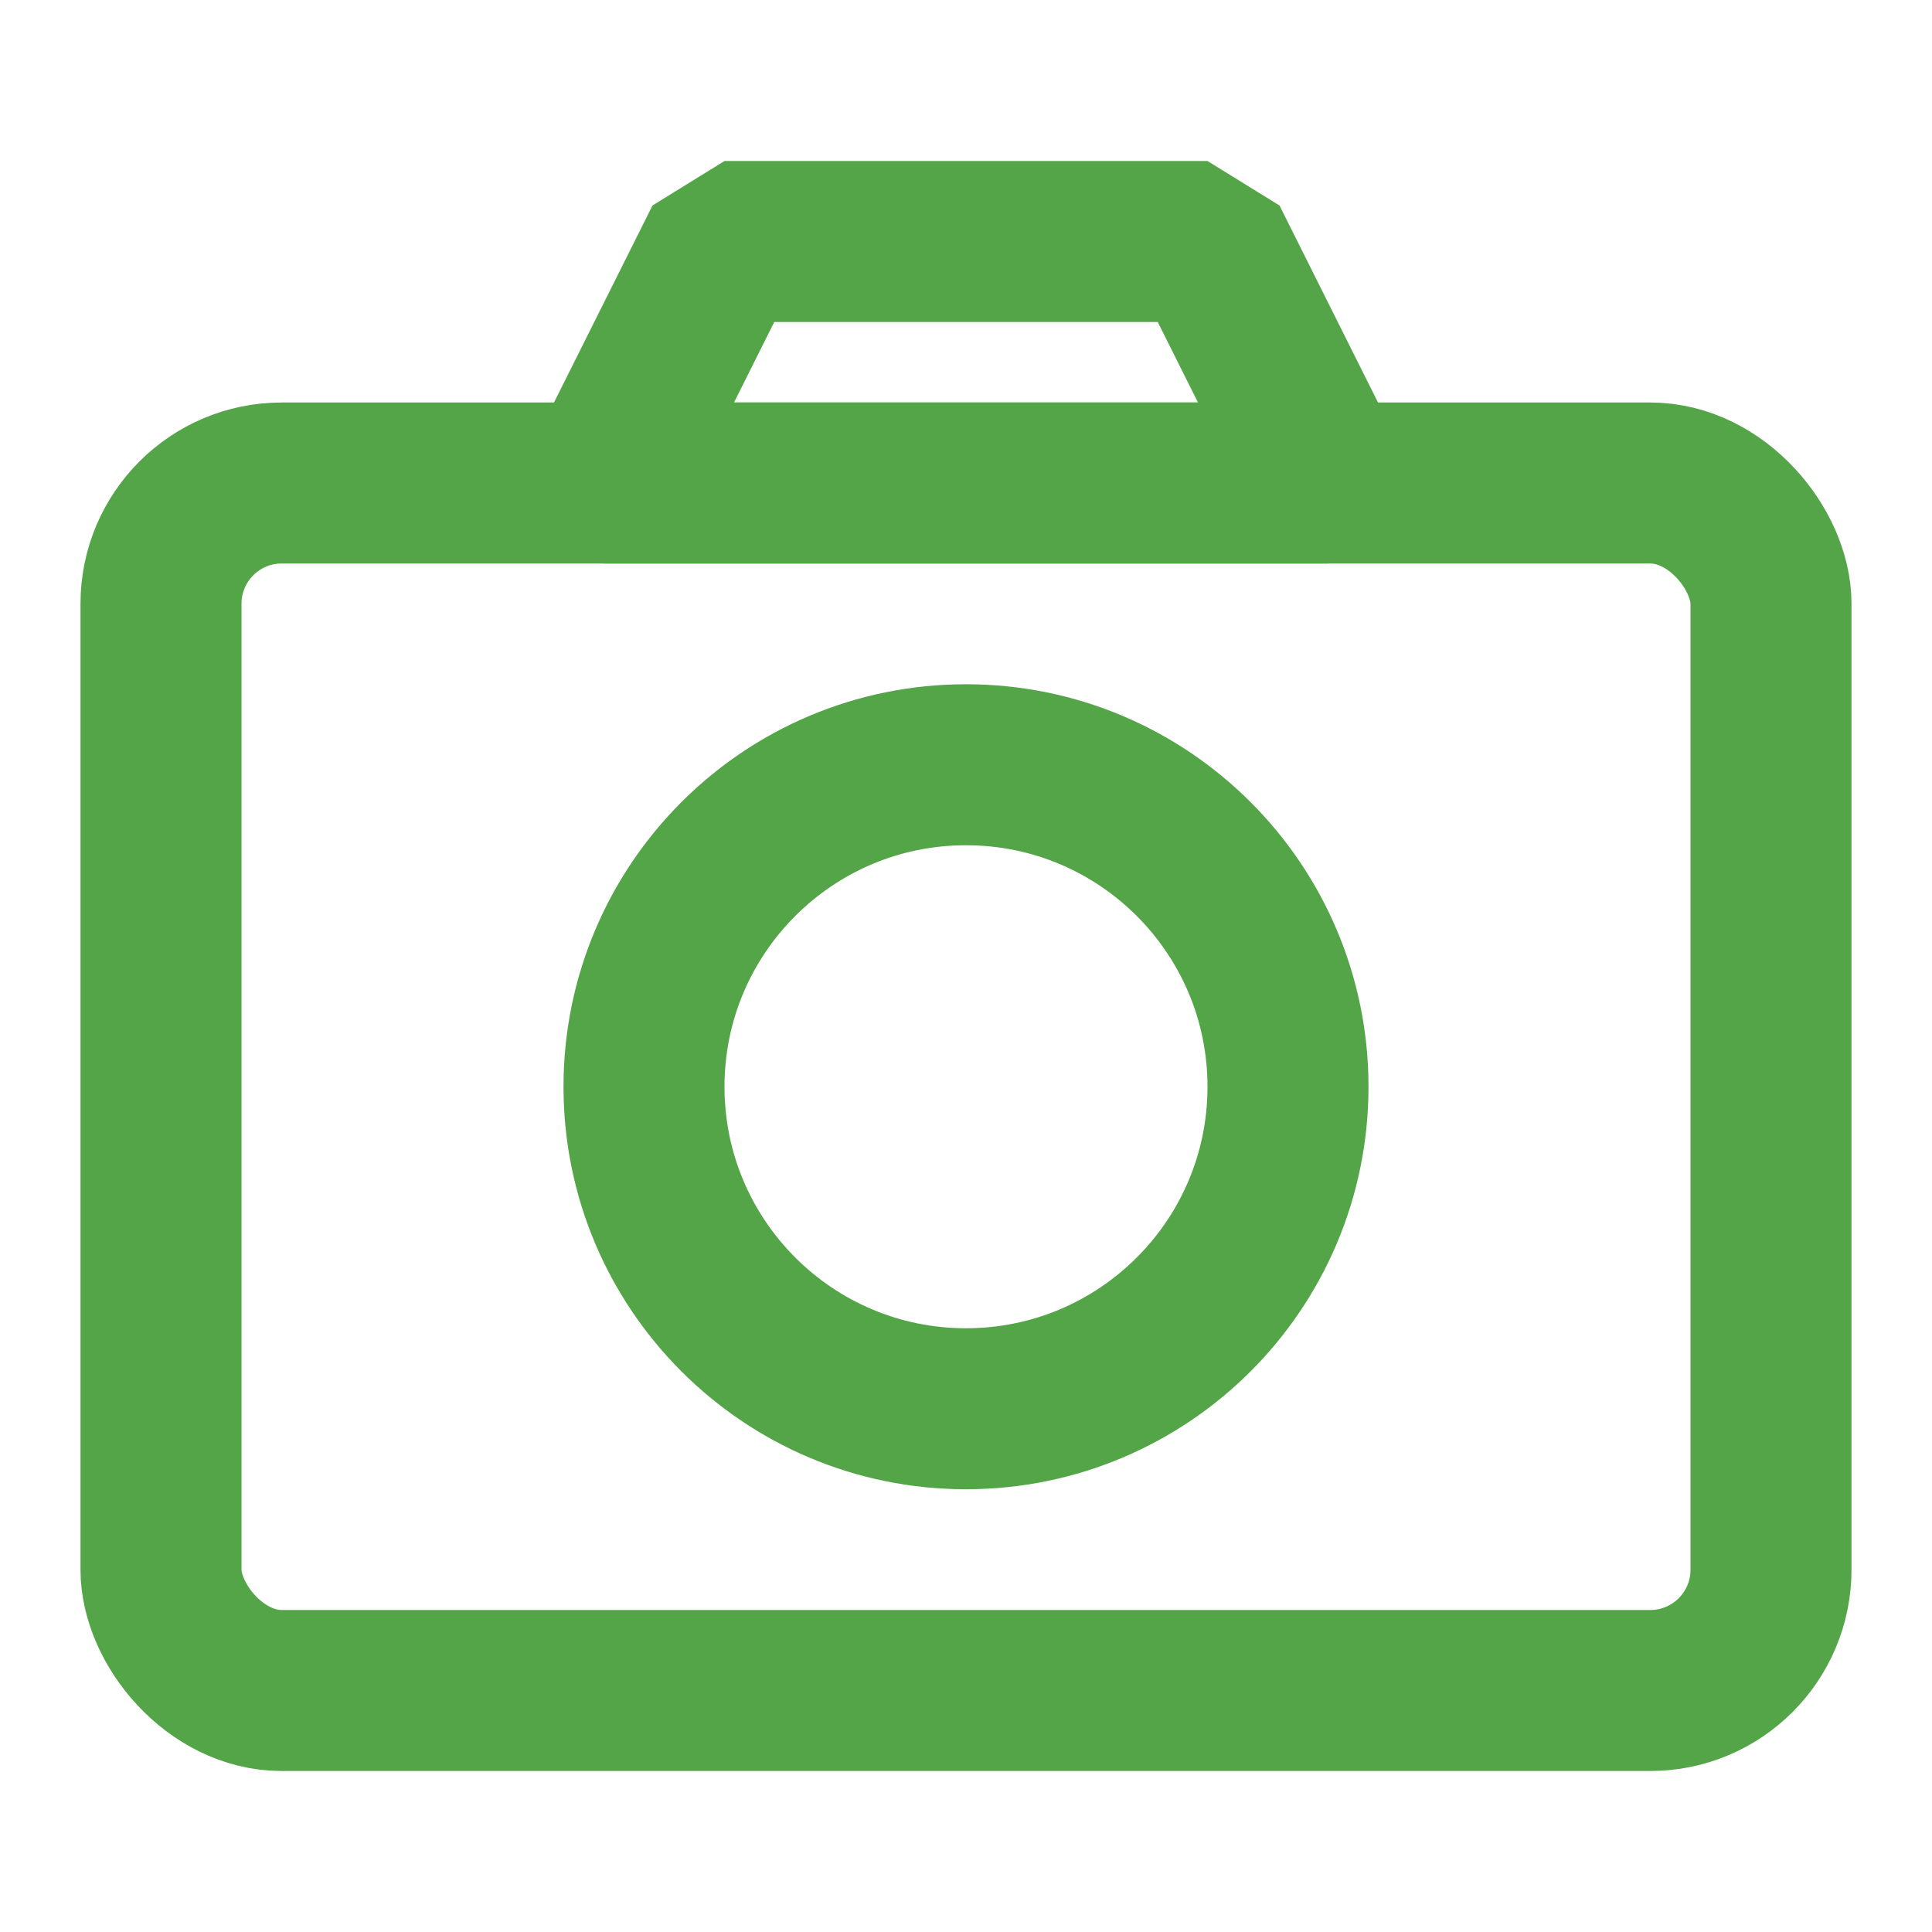 <?xml version="1.0" encoding="UTF-8"?><svg width="36" height="36" viewBox="0 0 48 48" fill="none" xmlns="http://www.w3.org/2000/svg"><path d="M15 12L18 6H30L33 12H15Z" fill="none" stroke="#53A548" stroke-width="4" stroke-linejoin="bevel"/><rect x="4" y="12" width="40" height="30" rx="3" fill="none" stroke="#53A548" stroke-width="4" stroke-linejoin="bevel"/><path d="M24 35C28.418 35 32 31.418 32 27C32 22.582 28.418 19 24 19C19.582 19 16 22.582 16 27C16 31.418 19.582 35 24 35Z" fill="none" stroke="#53A548" stroke-width="4" stroke-linejoin="bevel"/></svg>